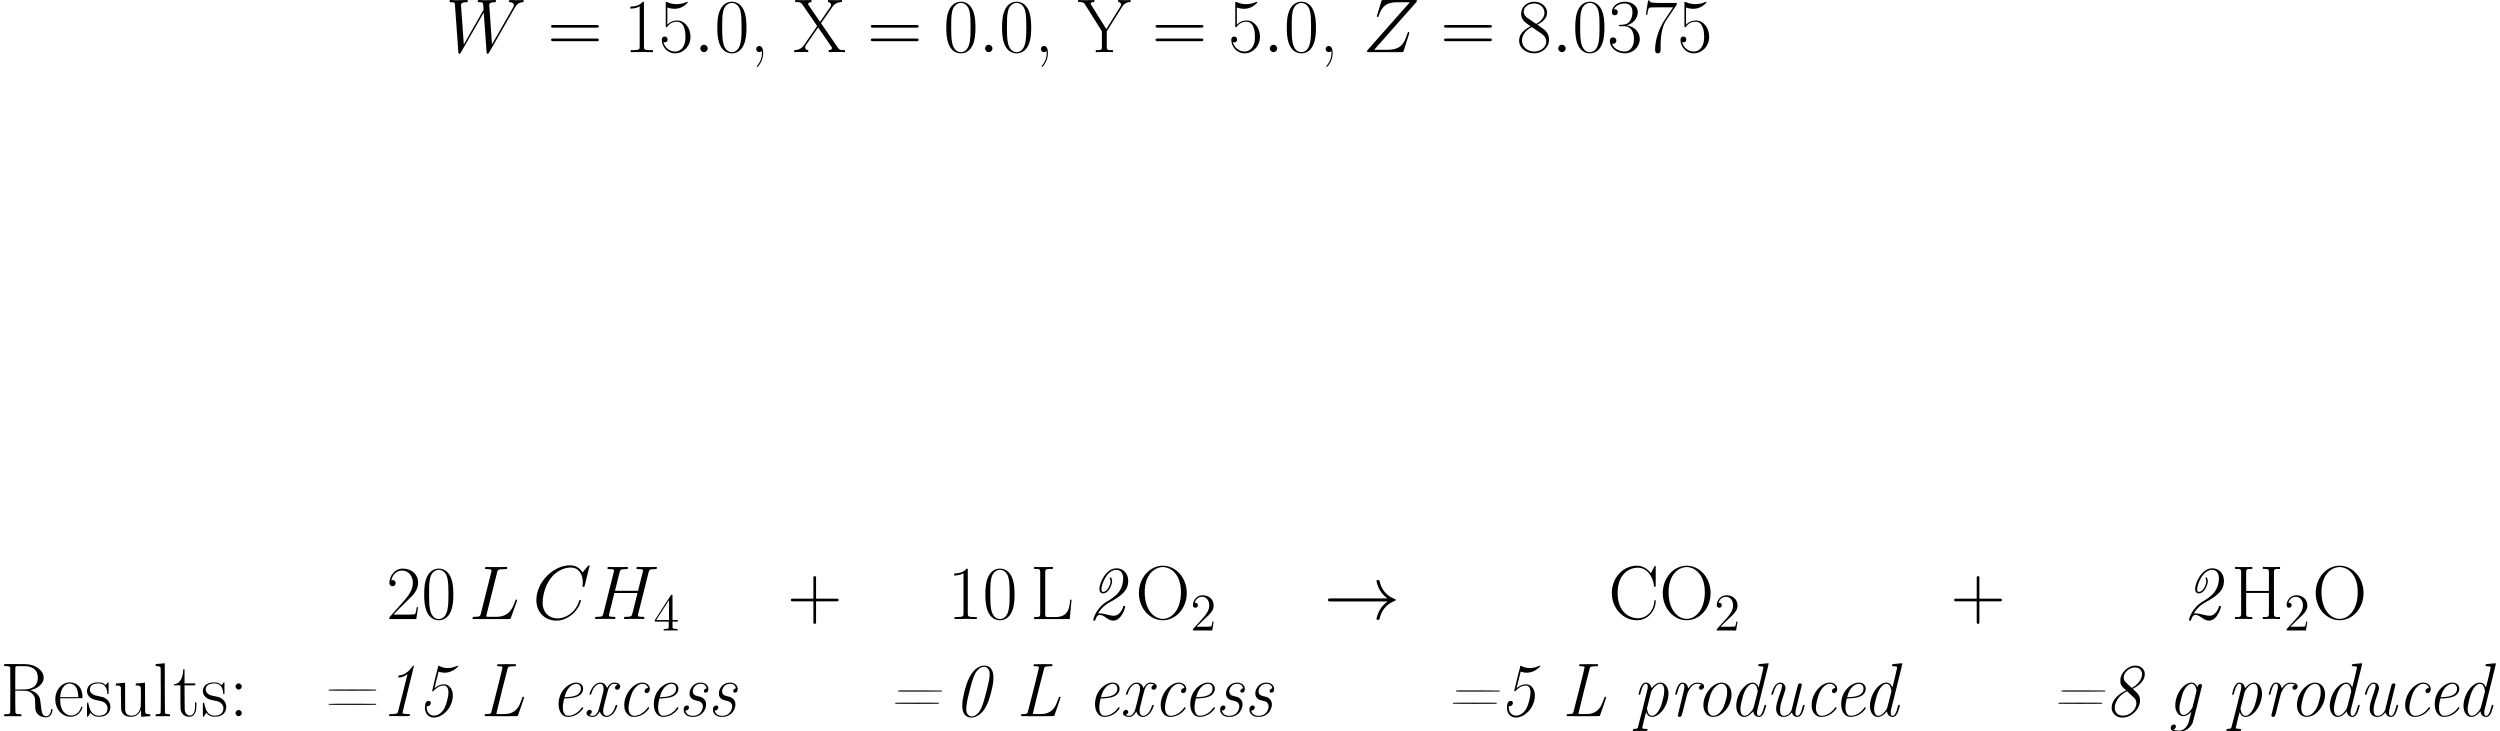 <?xml version='1.0' encoding='ISO-8859-1'?>
<!DOCTYPE svg PUBLIC "-//W3C//DTD SVG 1.1//EN" "http://www.w3.org/Graphics/SVG/1.1/DTD/svg11.dtd">
<!-- This file was generated by dvisvgm 1.0.11 () -->
<!-- Mon May  4 14:30:11 2015 -->
<svg height='165.549pt' version='1.1' viewBox='-9.454 37.453 566.165 165.549' width='566.165pt' xmlns='http://www.w3.org/2000/svg' xmlns:xlink='http://www.w3.org/1999/xlink'>
<defs>
<path d='M6.1 -4.32C6.532 -4.562 6.947 -4.856 7.361 -5.149C8.554 -6.065 9.366 -7.033 9.366 -8.623C9.366 -10.282 8.277 -11.491 6.739 -11.491C4.199 -11.491 2.834 -7.983 2.834 -6.86C2.834 -6.29 3.059 -5.806 3.663 -5.806C5.028 -5.806 5.72 -7.932 5.72 -8.536C5.72 -8.899 5.547 -9.435 5.374 -9.435C5.305 -9.435 5.184 -9.366 5.184 -9.262C5.184 -9.228 5.184 -9.193 5.236 -9.107C5.357 -8.847 5.374 -8.588 5.374 -8.536C5.374 -8.052 4.769 -6.152 3.681 -6.152C3.352 -6.152 3.3 -6.428 3.3 -6.722C3.3 -7.88 4.562 -11.146 6.687 -11.146C7.465 -11.146 8.225 -10.575 8.225 -9.21C8.225 -8.916 8.191 -7.482 7.309 -6.221C6.497 -5.098 5.098 -4.285 4.648 -4.026C2.056 -2.523 1.434 0.052 1.434 0.207S1.572 0.363 1.676 0.363C1.866 0.363 1.884 0.328 1.953 0.138C2.108 -0.415 2.385 -0.933 2.903 -0.933C3.456 -0.933 3.905 -0.605 4.406 -0.259C4.873 0.069 5.357 0.363 5.962 0.363C7.932 0.363 8.692 -2.678 8.692 -2.817C8.692 -2.972 8.536 -2.972 8.467 -2.972C8.26 -2.972 8.26 -2.938 8.191 -2.696C7.914 -1.814 7.188 -0.743 6.134 -0.743C5.616 -0.743 5.011 -0.899 4.596 -1.002C3.888 -1.175 3.421 -1.279 2.972 -1.279C2.886 -1.279 2.661 -1.279 2.523 -1.227C3.404 -2.799 4.769 -3.56 4.787 -3.577L6.1 -4.32Z' id='g1-50'/>
<path d='M6.532 -11.422C4.994 -11.111 3.75 -9.642 2.92 -7.154C2.661 -6.376 2.298 -4.959 2.143 -4.113C1.884 -2.713 1.935 -1.521 2.246 -0.812C2.454 -0.38 2.765 -0.052 3.162 0.138C4.251 0.657 5.772 0.052 6.756 -1.244C7.188 -1.832 7.655 -2.696 7.932 -3.491C8.329 -4.562 8.83 -6.549 8.968 -7.638C9.037 -8.243 9.055 -9.02 8.986 -9.487C8.847 -10.385 8.484 -10.956 7.88 -11.249C7.465 -11.457 6.998 -11.508 6.532 -11.422ZM7.396 -11.076C7.638 -10.973 7.845 -10.765 7.966 -10.524C8.346 -9.746 8.243 -8.744 7.448 -5.581C6.653 -2.436 6.169 -1.244 5.391 -0.518C4.337 0.432 3.197 0.173 2.92 -1.054C2.886 -1.244 2.886 -1.382 2.886 -1.832C2.92 -2.696 3.076 -3.525 3.646 -5.823C4.389 -8.761 4.769 -9.711 5.46 -10.437C5.962 -10.973 6.445 -11.197 6.964 -11.18C7.154 -11.18 7.24 -11.163 7.396 -11.076Z' id='g0-48'/>
<path d='M7.275 -11.301C7.068 -10.99 6.705 -10.558 6.411 -10.282C5.754 -9.66 5.046 -9.297 4.372 -9.245C4.113 -9.228 4.113 -9.228 4.061 -8.986C4.009 -8.761 4.044 -8.744 4.337 -8.761C4.873 -8.813 5.547 -9.089 6.031 -9.452C6.117 -9.539 6.134 -9.539 6.117 -9.487C6.117 -9.452 5.633 -7.534 5.046 -5.201C4.476 -2.886 3.974 -0.933 3.94 -0.864C3.853 -0.726 3.715 -0.605 3.577 -0.57C3.387 -0.518 2.886 -0.484 2.436 -0.467C1.987 -0.467 2.022 -0.484 1.953 -0.225C1.935 -0.121 1.918 -0.069 1.953 -0.035C1.97 -0.017 2.782 -0.017 4.285 -0.017C6.307 0 6.601 -0.017 6.618 -0.052C6.67 -0.156 6.705 -0.397 6.67 -0.432C6.653 -0.449 6.48 -0.467 6.048 -0.484C5.167 -0.501 4.994 -0.57 4.994 -0.829C4.994 -0.881 5.581 -3.266 6.29 -6.117S7.586 -11.336 7.569 -11.37C7.569 -11.439 7.551 -11.457 7.482 -11.457C7.396 -11.457 7.379 -11.439 7.275 -11.301Z' id='g0-49'/>
<path d='M4.821 -11.422C4.769 -11.37 3.387 -5.789 3.404 -5.702C3.404 -5.651 3.421 -5.633 3.525 -5.633C3.629 -5.616 3.646 -5.633 3.992 -5.979C4.648 -6.636 5.253 -6.929 5.996 -6.929C6.307 -6.929 6.342 -6.929 6.497 -6.843C6.895 -6.618 7.102 -6.117 7.102 -5.34C7.102 -4.89 7.033 -4.458 6.826 -3.612C6.636 -2.868 6.48 -2.402 6.273 -1.97C5.737 -0.847 4.769 -0.121 3.853 -0.121C3.128 -0.121 2.523 -0.553 2.298 -1.261C2.212 -1.521 2.143 -2.022 2.177 -2.177C2.195 -2.264 2.195 -2.264 2.385 -2.264C2.696 -2.264 2.972 -2.471 3.076 -2.782C3.145 -2.972 3.128 -3.093 3.059 -3.231C2.851 -3.577 2.281 -3.525 2.022 -3.145C1.901 -2.972 1.866 -2.868 1.814 -2.471C1.745 -2.125 1.763 -1.555 1.849 -1.261C1.866 -1.14 1.97 -0.916 2.039 -0.743C2.246 -0.328 2.506 -0.069 2.886 0.104C3.231 0.276 3.508 0.328 3.923 0.311C5.115 0.259 6.376 -0.553 7.223 -1.832C8.001 -3.024 8.294 -4.596 7.949 -5.702C7.707 -6.463 7.154 -7.033 6.497 -7.171C5.754 -7.327 4.804 -7.05 4.113 -6.463C4.009 -6.376 3.94 -6.324 3.94 -6.324C3.94 -6.359 4.873 -10.091 4.873 -10.091C4.89 -10.109 4.994 -10.057 5.132 -10.022C5.53 -9.884 5.875 -9.832 6.324 -9.85C6.964 -9.867 7.448 -10.005 8.07 -10.316C8.605 -10.61 9.297 -11.163 9.331 -11.336C9.366 -11.474 9.279 -11.474 8.986 -11.353C8.104 -10.973 7.223 -10.817 6.428 -10.921C5.944 -10.99 5.443 -11.146 5.08 -11.353C4.873 -11.474 4.856 -11.474 4.821 -11.422Z' id='g0-53'/>
<path d='M6.48 -11.422C5.772 -11.284 5.098 -10.904 4.545 -10.333C4.113 -9.884 3.819 -9.4 3.646 -8.83C3.577 -8.588 3.56 -8.519 3.56 -8.07C3.56 -7.586 3.56 -7.551 3.646 -7.309C3.784 -6.929 3.957 -6.67 4.441 -6.238L4.873 -5.858L4.458 -5.633C3.076 -4.925 2.108 -3.94 1.745 -2.868C1.572 -2.333 1.538 -1.711 1.676 -1.279C1.935 -0.449 2.627 0.121 3.525 0.276C5.409 0.605 7.534 -0.933 7.949 -2.955C8.035 -3.3 8.018 -3.888 7.949 -4.199C7.793 -4.752 7.603 -5.028 6.912 -5.685C6.618 -5.944 6.376 -6.186 6.376 -6.186C6.376 -6.204 6.497 -6.273 6.653 -6.359C8.243 -7.223 9.089 -8.329 9.089 -9.504C9.089 -9.971 8.986 -10.299 8.709 -10.662C8.467 -10.99 8.035 -11.267 7.603 -11.387C7.344 -11.457 6.739 -11.474 6.48 -11.422ZM7.292 -10.99C7.845 -10.886 8.26 -10.489 8.415 -9.936C8.484 -9.677 8.467 -9.245 8.398 -8.934C8.208 -8.225 7.655 -7.448 6.947 -6.912C6.687 -6.722 6.204 -6.411 6.152 -6.411S4.666 -7.741 4.562 -7.914C4.268 -8.294 4.234 -8.899 4.458 -9.435C4.908 -10.489 6.221 -11.232 7.292 -10.99ZM5.944 -4.838C6.739 -4.113 6.895 -3.94 6.998 -3.75C7.275 -3.197 7.24 -2.523 6.912 -1.866C6.428 -0.881 5.374 -0.19 4.268 -0.121C3.75 -0.086 3.266 -0.242 2.886 -0.518C2.696 -0.691 2.488 -1.002 2.385 -1.296C2.298 -1.521 2.298 -1.59 2.298 -1.953C2.298 -2.298 2.298 -2.402 2.385 -2.661C2.488 -3.024 2.765 -3.594 2.989 -3.923C3.456 -4.579 4.026 -5.08 4.769 -5.495C5.011 -5.616 5.063 -5.651 5.115 -5.616C5.132 -5.599 5.512 -5.253 5.944 -4.838Z' id='g0-56'/>
<path d='M2.696 -5.772C2.627 -5.702 2.627 -5.685 2.678 -5.616C2.713 -5.564 3.041 -5.564 7.638 -5.564L12.563 -5.581L12.58 -5.668C12.58 -5.754 12.563 -5.772 12.511 -5.806C12.459 -5.823 10.731 -5.841 7.586 -5.841C2.799 -5.841 2.765 -5.841 2.696 -5.772ZM1.987 -3.007C1.935 -2.938 1.97 -2.868 2.039 -2.817C2.108 -2.782 11.75 -2.782 11.819 -2.817C11.906 -2.868 11.923 -2.938 11.889 -3.007C11.854 -3.059 11.768 -3.059 6.929 -3.059C2.108 -3.059 2.004 -3.059 1.987 -3.007Z' id='g0-61'/>
<path d='M4.095 -11.75C4.044 -11.681 3.992 -11.405 4.026 -11.37C4.044 -11.336 4.182 -11.318 4.493 -11.301C5.149 -11.284 5.253 -11.232 5.236 -11.007C5.236 -10.8 2.765 -0.985 2.678 -0.812C2.627 -0.708 2.575 -0.639 2.506 -0.605C2.367 -0.518 1.987 -0.467 1.59 -0.467C1.382 -0.467 1.279 -0.467 1.261 -0.432C1.244 -0.415 1.21 -0.328 1.192 -0.242C1.175 -0.121 1.175 -0.069 1.192 -0.035C1.227 0 1.711 0 4.942 0C7.949 0 8.657 0 8.692 -0.035C8.709 -0.052 9.055 -1.02 9.452 -2.177C10.04 -3.923 10.161 -4.303 10.143 -4.337C10.109 -4.372 10.057 -4.389 9.953 -4.389L9.798 -4.372L9.711 -4.13C9.297 -3.007 9.072 -2.471 8.778 -2.022C8.277 -1.261 7.551 -0.76 6.601 -0.553C6.324 -0.484 4.182 -0.449 3.992 -0.501C3.888 -0.536 3.871 -0.536 3.871 -0.674C3.871 -0.864 6.359 -10.783 6.445 -10.956C6.601 -11.232 6.774 -11.284 7.655 -11.301L8.225 -11.318L8.243 -11.405C8.26 -11.439 8.277 -11.543 8.277 -11.629L8.294 -11.768L6.204 -11.785C4.838 -11.785 4.095 -11.768 4.095 -11.75Z' id='g0-76'/>
<path d='M5.53 -7.569C3.784 -7.206 2.177 -5.219 1.918 -3.076C1.866 -2.678 1.901 -1.97 1.97 -1.659C2.125 -1.123 2.333 -0.726 2.696 -0.38C2.972 -0.104 3.3 0.052 3.663 0.138C3.94 0.19 4.493 0.173 4.873 0.086C5.633 -0.069 6.48 -0.553 7.033 -1.158C7.258 -1.4 7.551 -1.78 7.551 -1.832S7.396 -2.074 7.361 -2.074S7.24 -1.97 7.137 -1.832C6.376 -0.795 5.34 -0.156 4.285 -0.086C3.784 -0.052 3.439 -0.225 3.197 -0.588C3.128 -0.691 3.024 -0.881 2.989 -1.02C2.782 -1.676 2.817 -2.367 3.145 -3.681C3.525 -5.184 3.923 -5.996 4.596 -6.653C5.253 -7.292 5.892 -7.482 6.601 -7.223C6.895 -7.102 7.206 -6.756 7.258 -6.48C7.275 -6.376 7.275 -6.376 7.206 -6.376C6.964 -6.376 6.653 -6.169 6.549 -5.944C6.48 -5.789 6.48 -5.547 6.549 -5.443C6.653 -5.253 6.964 -5.184 7.206 -5.27C7.344 -5.34 7.517 -5.495 7.586 -5.633C7.672 -5.806 7.724 -6.117 7.672 -6.359C7.551 -7.24 6.584 -7.776 5.53 -7.569Z' id='g0-99'/>
<path d='M7.932 -11.889C7.379 -11.837 6.929 -11.785 6.912 -11.768C6.86 -11.716 6.791 -11.405 6.826 -11.353C6.843 -11.336 6.998 -11.318 7.258 -11.301C7.88 -11.284 7.983 -11.215 7.983 -10.938C7.983 -10.852 7.776 -9.953 7.448 -8.623L6.912 -6.48L6.843 -6.636C6.67 -7.05 6.411 -7.344 6.083 -7.5C5.426 -7.811 4.458 -7.465 3.612 -6.636C2.817 -5.823 2.229 -4.752 1.97 -3.542C1.659 -2.125 1.884 -0.899 2.592 -0.242C3.318 0.415 4.285 0.294 5.201 -0.588C5.34 -0.726 5.512 -0.916 5.564 -0.985L5.685 -1.106L5.702 -1.002C5.754 -0.622 5.91 -0.328 6.169 -0.104C6.463 0.138 6.929 0.242 7.292 0.121C7.603 0 7.914 -0.346 8.139 -0.864C8.346 -1.365 8.657 -2.454 8.605 -2.506C8.588 -2.54 8.502 -2.557 8.415 -2.557C8.243 -2.557 8.26 -2.575 8.087 -1.953C7.724 -0.57 7.379 -0.035 6.912 -0.086C6.756 -0.104 6.653 -0.173 6.601 -0.294C6.515 -0.449 6.515 -0.933 6.566 -1.279C6.601 -1.417 7.206 -3.871 7.914 -6.722C8.916 -10.731 9.193 -11.906 9.176 -11.941C9.124 -11.992 9.124 -11.992 7.932 -11.889ZM5.927 -7.258C6.29 -7.102 6.549 -6.601 6.653 -5.91L6.705 -5.651L6.221 -3.732C5.685 -1.624 5.737 -1.745 5.34 -1.21C5.098 -0.881 4.666 -0.449 4.424 -0.311C3.698 0.086 3.128 -0.069 2.903 -0.778C2.678 -1.469 2.73 -2.125 3.128 -3.698C3.387 -4.752 3.525 -5.167 3.784 -5.702C4.199 -6.549 4.7 -7.085 5.253 -7.292C5.443 -7.361 5.737 -7.344 5.927 -7.258Z' id='g0-100'/>
<path d='M5.512 -7.569C4.424 -7.361 3.335 -6.532 2.661 -5.409C2.022 -4.337 1.78 -2.782 2.091 -1.624C2.281 -0.847 2.696 -0.294 3.283 0C3.612 0.138 3.871 0.19 4.303 0.156C5.46 0.086 6.618 -0.536 7.379 -1.572C7.482 -1.693 7.551 -1.814 7.551 -1.832C7.551 -1.884 7.396 -2.074 7.361 -2.074S7.24 -1.97 7.137 -1.832C6.653 -1.175 6.134 -0.726 5.46 -0.415C5.011 -0.19 4.648 -0.104 4.199 -0.104C3.888 -0.104 3.853 -0.104 3.681 -0.173C3.162 -0.432 2.868 -1.21 2.92 -2.212C2.938 -2.592 3.041 -3.249 3.162 -3.732L3.231 -4.009L3.75 -4.026C4.406 -4.061 5.063 -4.13 5.443 -4.216C6.584 -4.458 7.258 -4.994 7.465 -5.789C7.655 -6.566 7.327 -7.223 6.601 -7.517C6.342 -7.603 5.858 -7.638 5.512 -7.569ZM6.428 -7.24C6.998 -7.016 7.171 -6.221 6.843 -5.512C6.722 -5.27 6.394 -4.942 6.083 -4.787C5.789 -4.631 5.34 -4.493 4.908 -4.424C4.562 -4.372 3.802 -4.303 3.473 -4.303C3.266 -4.303 3.266 -4.251 3.473 -4.873C3.888 -6.169 4.648 -7.033 5.581 -7.275C5.858 -7.361 6.204 -7.344 6.428 -7.24Z' id='g0-101'/>
<path d='M5.184 -7.569C3.853 -7.258 2.557 -5.72 2.091 -3.905C1.918 -3.266 1.901 -3.11 1.901 -2.471C1.901 -1.953 1.918 -1.884 1.987 -1.607C2.212 -0.76 2.696 -0.207 3.352 -0.035C3.715 0.035 4.095 0 4.51 -0.207C4.787 -0.346 4.994 -0.501 5.305 -0.795C5.426 -0.933 5.53 -1.02 5.53 -1.002C5.53 -0.95 4.977 1.192 4.925 1.382C4.631 2.298 3.923 3.059 3.197 3.231C2.834 3.318 1.935 3.249 1.607 3.11C1.469 3.041 1.452 3.007 1.555 2.989C1.607 2.972 1.711 2.92 1.78 2.851C2.298 2.402 1.987 1.745 1.365 1.918C1.192 1.97 0.933 2.229 0.899 2.385C0.847 2.575 0.864 2.834 0.916 2.972C1.123 3.352 1.728 3.542 2.748 3.542C3.3 3.542 3.75 3.439 4.251 3.162C4.959 2.817 5.564 2.143 5.841 1.469C5.944 1.192 7.949 -6.774 7.949 -6.929C7.949 -7.016 7.914 -7.068 7.845 -7.154C7.707 -7.292 7.534 -7.309 7.327 -7.223C7.119 -7.119 7.033 -6.998 6.947 -6.653L6.912 -6.515L6.791 -6.774C6.636 -7.102 6.324 -7.413 6.065 -7.517C5.841 -7.603 5.443 -7.62 5.184 -7.569ZM5.858 -7.292C6.204 -7.171 6.48 -6.774 6.618 -6.238C6.739 -5.737 6.756 -5.875 6.238 -3.819L5.772 -1.935L5.599 -1.676C4.873 -0.57 3.992 -0.052 3.404 -0.346C2.92 -0.588 2.713 -1.503 2.903 -2.592C3.007 -3.11 3.37 -4.562 3.508 -5.011C4.061 -6.601 5.046 -7.551 5.858 -7.292Z' id='g0-103'/>
<path d='M5.478 -7.551C4.32 -7.309 3.145 -6.273 2.454 -4.925C1.797 -3.594 1.676 -2.143 2.143 -1.123C2.367 -0.622 2.713 -0.259 3.162 -0.035C3.525 0.121 3.802 0.19 4.199 0.156C4.614 0.138 4.925 0.052 5.374 -0.138C6.826 -0.847 7.966 -2.523 8.191 -4.285C8.381 -5.737 7.897 -6.929 6.895 -7.396C6.463 -7.603 5.996 -7.655 5.478 -7.551ZM6.48 -7.223C6.808 -7.068 7.05 -6.722 7.171 -6.255C7.258 -5.944 7.258 -5.028 7.171 -4.562C6.981 -3.681 6.722 -2.782 6.497 -2.229C6.065 -1.21 5.374 -0.449 4.631 -0.173C4.476 -0.121 4.372 -0.104 4.13 -0.104C3.853 -0.104 3.819 -0.104 3.629 -0.19C2.955 -0.518 2.696 -1.452 2.903 -2.713C2.989 -3.214 3.249 -4.199 3.404 -4.666C3.853 -6.048 4.7 -7.033 5.616 -7.292C5.892 -7.361 6.238 -7.344 6.48 -7.223Z' id='g0-111'/>
<path d='M2.886 -7.586C2.557 -7.482 2.264 -7.171 2.039 -6.722C1.953 -6.566 1.849 -6.29 1.797 -6.152C1.659 -5.737 1.469 -4.959 1.486 -4.908C1.486 -4.873 1.538 -4.873 1.676 -4.873L1.849 -4.89L1.935 -5.253C2.298 -6.584 2.575 -7.154 2.92 -7.292C3.093 -7.361 3.283 -7.344 3.387 -7.258C3.56 -7.137 3.612 -6.705 3.525 -6.186C3.456 -5.737 1.382 2.488 1.313 2.609C1.227 2.799 1.054 2.851 0.639 2.868C0.259 2.886 0.259 2.886 0.207 3.128C0.173 3.231 0.173 3.3 0.19 3.318C0.225 3.335 0.829 3.335 1.832 3.352C3.231 3.352 3.439 3.335 3.456 3.3C3.508 3.197 3.542 2.972 3.508 2.92C3.491 2.903 3.335 2.886 3.059 2.868C2.419 2.851 2.316 2.799 2.333 2.575C2.333 2.471 2.92 0.052 3.162 -0.812L3.18 -0.933L3.318 -0.657C3.508 -0.294 3.698 -0.086 3.992 0.052C4.216 0.156 4.234 0.156 4.545 0.156C4.787 0.156 4.908 0.138 5.08 0.086C6.653 -0.38 8.052 -2.471 8.243 -4.666C8.312 -5.391 8.208 -6.031 7.932 -6.584C7.741 -6.981 7.465 -7.275 7.119 -7.448C6.324 -7.828 5.46 -7.517 4.596 -6.515C4.493 -6.411 4.406 -6.324 4.406 -6.342C4.406 -6.342 4.389 -6.428 4.372 -6.515C4.337 -6.756 4.147 -7.119 3.974 -7.275C3.767 -7.482 3.508 -7.586 3.197 -7.603C3.076 -7.603 2.92 -7.603 2.886 -7.586ZM6.774 -7.24C7.016 -7.102 7.171 -6.808 7.258 -6.376C7.327 -6.031 7.309 -5.253 7.223 -4.787C7.119 -4.251 6.774 -2.92 6.636 -2.488C6.255 -1.4 5.651 -0.518 5.028 -0.207C4.821 -0.104 4.787 -0.104 4.545 -0.104S4.268 -0.104 4.113 -0.19C3.767 -0.38 3.525 -0.864 3.421 -1.555L3.387 -1.763L3.871 -3.698C4.355 -5.616 4.355 -5.616 4.493 -5.841C5.011 -6.636 5.651 -7.206 6.169 -7.327C6.342 -7.361 6.636 -7.309 6.774 -7.24Z' id='g0-112'/>
<path d='M2.886 -7.586C2.557 -7.482 2.264 -7.171 2.039 -6.722C1.953 -6.566 1.849 -6.29 1.797 -6.152C1.659 -5.737 1.469 -4.959 1.486 -4.908C1.486 -4.873 1.538 -4.873 1.676 -4.873L1.849 -4.89L1.935 -5.253C2.298 -6.584 2.575 -7.154 2.92 -7.292C3.093 -7.361 3.283 -7.344 3.387 -7.258C3.56 -7.119 3.612 -6.705 3.525 -6.169C3.508 -6.013 3.162 -4.614 2.782 -3.059C2.385 -1.503 2.074 -0.19 2.074 -0.138S2.108 -0.017 2.16 0.035C2.298 0.19 2.488 0.207 2.696 0.104C2.955 0 2.938 0.069 3.612 -2.678C4.234 -5.167 4.251 -5.184 4.424 -5.547C4.804 -6.342 5.305 -6.947 5.737 -7.171C5.858 -7.223 6.031 -7.292 6.134 -7.309C6.445 -7.379 7.033 -7.309 7.327 -7.171L7.448 -7.119L7.344 -7.085C7.292 -7.068 7.188 -6.998 7.102 -6.929C6.601 -6.497 6.912 -5.841 7.517 -6.013C7.672 -6.065 7.897 -6.273 7.983 -6.411C8.052 -6.584 8.052 -6.877 7.966 -7.033C7.793 -7.396 7.292 -7.586 6.515 -7.586C6.117 -7.586 6.031 -7.586 5.858 -7.517C5.426 -7.361 4.994 -7.033 4.631 -6.549C4.424 -6.255 4.406 -6.255 4.372 -6.532C4.32 -6.895 4.009 -7.327 3.681 -7.482C3.439 -7.603 3.076 -7.638 2.886 -7.586Z' id='g0-114'/>
<path d='M4.614 -7.569C3.629 -7.379 2.903 -6.67 2.627 -5.616C2.575 -5.409 2.575 -4.942 2.609 -4.752C2.696 -4.372 3.007 -3.974 3.37 -3.784C3.491 -3.715 3.75 -3.646 4.199 -3.525C4.908 -3.352 5.08 -3.266 5.288 -3.041C5.685 -2.592 5.702 -1.953 5.357 -1.279C4.994 -0.536 4.355 -0.138 3.456 -0.086C2.575 -0.035 1.884 -0.432 1.693 -1.071C1.676 -1.158 1.642 -1.244 1.642 -1.261S1.711 -1.279 1.78 -1.279C1.935 -1.296 2.108 -1.365 2.246 -1.503C2.385 -1.624 2.436 -1.745 2.454 -1.953S2.402 -2.281 2.195 -2.367C1.953 -2.488 1.659 -2.402 1.452 -2.16C1.313 -1.987 1.244 -1.728 1.261 -1.365C1.279 -1.089 1.279 -1.037 1.382 -0.829C1.607 -0.363 2.056 -0.017 2.627 0.104C2.886 0.173 3.681 0.173 3.957 0.121C5.115 -0.121 5.892 -0.847 6.238 -1.987C6.342 -2.35 6.359 -2.92 6.273 -3.18C6.117 -3.663 5.806 -4.009 5.391 -4.234C5.201 -4.337 5.028 -4.389 4.579 -4.493C4.268 -4.562 3.94 -4.666 3.871 -4.7C3.421 -4.908 3.214 -5.391 3.352 -5.944C3.577 -6.791 4.164 -7.275 5.011 -7.327C5.512 -7.361 5.892 -7.223 6.169 -6.929C6.307 -6.774 6.428 -6.497 6.428 -6.359C6.428 -6.307 6.411 -6.29 6.342 -6.273C6.065 -6.204 5.858 -5.996 5.841 -5.737C5.823 -5.547 5.858 -5.46 5.996 -5.374C6.134 -5.305 6.324 -5.305 6.497 -5.391C6.687 -5.495 6.791 -5.668 6.826 -5.962C6.895 -6.411 6.774 -6.791 6.445 -7.119C6.031 -7.534 5.374 -7.69 4.614 -7.569Z' id='g0-115'/>
<path d='M3.231 -7.586C2.765 -7.465 2.281 -6.998 1.97 -6.359C1.745 -5.927 1.434 -5.011 1.486 -4.908C1.503 -4.856 1.814 -4.856 1.849 -4.89C1.849 -4.908 1.901 -5.098 1.97 -5.305C2.298 -6.497 2.696 -7.137 3.231 -7.292C3.404 -7.344 3.577 -7.344 3.715 -7.292C3.992 -7.171 3.957 -6.601 3.612 -5.616C2.748 -3.162 2.575 -2.506 2.575 -1.693C2.575 -1.4 2.592 -1.244 2.644 -1.071C2.851 -0.225 3.508 0.207 4.406 0.156C4.735 0.138 4.925 0.086 5.253 -0.069C5.478 -0.19 5.823 -0.484 5.996 -0.708C6.065 -0.795 6.117 -0.847 6.134 -0.847C6.152 -0.829 6.186 -0.76 6.204 -0.674C6.324 -0.328 6.601 -0.017 6.912 0.086C7.171 0.19 7.482 0.19 7.707 0.121C8.035 0 8.346 -0.346 8.554 -0.864C8.778 -1.365 9.072 -2.454 9.02 -2.506C9.003 -2.54 8.934 -2.557 8.847 -2.557C8.657 -2.557 8.675 -2.575 8.519 -1.97C8.225 -0.847 7.966 -0.311 7.638 -0.156C7.396 -0.035 7.137 -0.086 7.016 -0.294C6.929 -0.449 6.929 -0.916 6.998 -1.348C7.05 -1.538 7.361 -2.886 7.724 -4.337S8.398 -7.033 8.398 -7.085C8.398 -7.517 7.759 -7.551 7.534 -7.137C7.465 -7.016 6.152 -1.849 6.117 -1.555C6.083 -1.279 5.737 -0.76 5.409 -0.484S4.614 -0.052 4.251 -0.086C3.715 -0.138 3.456 -0.605 3.456 -1.452C3.456 -2.212 3.681 -3.128 4.372 -5.08C4.666 -5.927 4.717 -6.186 4.666 -6.566C4.596 -6.998 4.372 -7.327 4.044 -7.5C3.871 -7.569 3.802 -7.586 3.594 -7.603C3.456 -7.603 3.3 -7.586 3.231 -7.586Z' id='g0-117'/>
<path d='M3.577 -7.569C2.886 -7.396 2.229 -6.774 1.797 -5.858C1.642 -5.512 1.503 -5.149 1.486 -4.994V-4.89L1.659 -4.873C1.849 -4.873 1.832 -4.821 1.97 -5.305C2.212 -6.083 2.661 -6.756 3.128 -7.068C3.387 -7.258 3.612 -7.327 3.888 -7.327C4.095 -7.327 4.147 -7.309 4.268 -7.24C4.631 -7.033 4.769 -6.445 4.648 -5.702C4.614 -5.547 4.372 -4.562 4.113 -3.508C3.594 -1.4 3.508 -1.14 3.231 -0.726C2.868 -0.19 2.506 -0.017 1.935 -0.104C1.728 -0.138 1.434 -0.259 1.434 -0.294C1.434 -0.294 1.486 -0.328 1.538 -0.346C1.78 -0.432 1.97 -0.691 2.004 -0.95C2.056 -1.486 1.296 -1.624 0.968 -1.123C0.76 -0.812 0.778 -0.449 1.02 -0.207S1.78 0.19 2.298 0.156C2.523 0.156 2.592 0.138 2.799 0.035C3.162 -0.138 3.542 -0.536 3.75 -0.933L3.819 -1.089L3.871 -0.933C4.061 -0.38 4.51 0.035 5.011 0.138C5.996 0.346 7.033 -0.432 7.586 -1.797C7.759 -2.195 7.828 -2.471 7.776 -2.523S7.448 -2.54 7.43 -2.488C7.413 -2.471 7.361 -2.298 7.292 -2.091C6.964 -1.054 6.342 -0.311 5.668 -0.121C4.804 0.086 4.406 -0.622 4.666 -1.901C4.838 -2.678 5.633 -5.789 5.737 -6.083C5.962 -6.67 6.273 -7.085 6.618 -7.24C6.756 -7.309 6.808 -7.327 7.068 -7.327C7.5 -7.327 8.018 -7.137 7.759 -7.085C7.638 -7.05 7.396 -6.843 7.327 -6.687C7.068 -6.117 7.707 -5.737 8.208 -6.169C8.381 -6.342 8.45 -6.48 8.45 -6.722S8.381 -7.102 8.208 -7.258C7.983 -7.465 7.69 -7.569 7.206 -7.603C6.947 -7.62 6.86 -7.603 6.687 -7.551C6.29 -7.43 5.875 -7.068 5.581 -6.566L5.46 -6.359L5.391 -6.549C5.098 -7.327 4.355 -7.759 3.577 -7.569Z' id='g0-120'/>
<path d='M14.412 -3.974C13.461 -3.249 12.995 -2.54 12.856 -2.316C12.079 -1.123 11.941 -0.035 11.941 -0.017C11.941 0.19 12.148 0.19 12.286 0.19C12.58 0.19 12.597 0.156 12.666 -0.156C13.064 -1.849 14.083 -3.3 16.036 -4.095C16.243 -4.164 16.295 -4.199 16.295 -4.32S16.191 -4.493 16.157 -4.51C15.396 -4.804 13.306 -5.668 12.649 -8.571C12.597 -8.778 12.58 -8.83 12.286 -8.83C12.148 -8.83 11.941 -8.83 11.941 -8.623C11.941 -8.588 12.096 -7.5 12.822 -6.342C13.167 -5.823 13.668 -5.219 14.412 -4.666H1.572C1.261 -4.666 0.95 -4.666 0.95 -4.32S1.261 -3.974 1.572 -3.974H14.412Z' id='g3-33'/>
<path d='M3.18 -0.829C3.18 -1.331 2.765 -1.676 2.35 -1.676C1.849 -1.676 1.503 -1.261 1.503 -0.847C1.503 -0.346 1.918 0 2.333 0C2.834 0 3.18 -0.415 3.18 -0.829Z' id='g4-58'/>
<path d='M12.908 -12.01C12.908 -12.165 12.787 -12.165 12.753 -12.165S12.649 -12.165 12.511 -11.992L11.318 -10.541C10.714 -11.578 9.763 -12.165 8.467 -12.165C4.735 -12.165 0.864 -8.381 0.864 -4.32C0.864 -1.434 2.886 0.363 5.409 0.363C6.791 0.363 8.001 -0.225 9.003 -1.071C10.506 -2.333 10.956 -4.009 10.956 -4.147C10.956 -4.303 10.817 -4.303 10.765 -4.303C10.61 -4.303 10.593 -4.199 10.558 -4.13C9.763 -1.434 7.43 -0.138 5.702 -0.138C3.871 -0.138 2.281 -1.313 2.281 -3.767C2.281 -4.32 2.454 -7.327 4.406 -9.59C5.357 -10.696 6.981 -11.664 8.623 -11.664C10.524 -11.664 11.37 -10.091 11.37 -8.329C11.37 -7.88 11.318 -7.5 11.318 -7.43C11.318 -7.275 11.491 -7.275 11.543 -7.275C11.733 -7.275 11.75 -7.292 11.819 -7.603L12.908 -12.01Z' id='g4-67'/>
<path d='M12.925 -10.541C13.081 -11.128 13.116 -11.301 14.342 -11.301C14.653 -11.301 14.826 -11.301 14.826 -11.612C14.826 -11.802 14.671 -11.802 14.567 -11.802C14.256 -11.802 13.893 -11.768 13.565 -11.768H11.526C11.197 -11.768 10.835 -11.802 10.506 -11.802C10.385 -11.802 10.178 -11.802 10.178 -11.474C10.178 -11.301 10.299 -11.301 10.627 -11.301C11.664 -11.301 11.664 -11.163 11.664 -10.973C11.664 -10.938 11.664 -10.835 11.595 -10.575L10.541 -6.394H5.322L6.359 -10.541C6.515 -11.128 6.549 -11.301 7.776 -11.301C8.087 -11.301 8.26 -11.301 8.26 -11.612C8.26 -11.802 8.104 -11.802 8.001 -11.802C7.69 -11.802 7.327 -11.768 6.998 -11.768H4.959C4.631 -11.768 4.268 -11.802 3.94 -11.802C3.819 -11.802 3.612 -11.802 3.612 -11.474C3.612 -11.301 3.732 -11.301 4.061 -11.301C5.098 -11.301 5.098 -11.163 5.098 -10.973C5.098 -10.938 5.098 -10.835 5.028 -10.575L2.696 -1.279C2.54 -0.674 2.506 -0.501 1.313 -0.501C0.916 -0.501 0.795 -0.501 0.795 -0.173C0.795 0 0.985 0 1.037 0C1.348 0 1.711 -0.035 2.039 -0.035H4.078C4.406 -0.035 4.769 0 5.098 0C5.236 0 5.426 0 5.426 -0.328C5.426 -0.501 5.27 -0.501 5.011 -0.501C3.957 -0.501 3.957 -0.639 3.957 -0.812C3.957 -0.829 3.957 -0.95 3.992 -1.089L5.184 -5.892H10.42C10.126 -4.752 9.245 -1.14 9.21 -1.037C9.02 -0.518 8.744 -0.518 7.724 -0.501C7.517 -0.501 7.361 -0.501 7.361 -0.173C7.361 0 7.551 0 7.603 0C7.914 0 8.277 -0.035 8.605 -0.035H10.645C10.973 -0.035 11.336 0 11.664 0C11.802 0 11.992 0 11.992 -0.328C11.992 -0.501 11.837 -0.501 11.578 -0.501C10.524 -0.501 10.524 -0.639 10.524 -0.812C10.524 -0.829 10.524 -0.95 10.558 -1.089L12.925 -10.541Z' id='g4-72'/>
<path d='M6.342 -10.472C6.497 -11.128 6.549 -11.301 8.07 -11.301C8.536 -11.301 8.657 -11.301 8.657 -11.629C8.657 -11.802 8.467 -11.802 8.398 -11.802C8.052 -11.802 7.655 -11.768 7.309 -11.768H4.994C4.666 -11.768 4.285 -11.802 3.957 -11.802C3.819 -11.802 3.629 -11.802 3.629 -11.474C3.629 -11.301 3.784 -11.301 4.044 -11.301C5.098 -11.301 5.098 -11.163 5.098 -10.973C5.098 -10.938 5.098 -10.835 5.028 -10.575L2.696 -1.279C2.54 -0.674 2.506 -0.501 1.296 -0.501C0.968 -0.501 0.795 -0.501 0.795 -0.19C0.795 0 0.899 0 1.244 0H8.986C9.366 0 9.383 -0.017 9.504 -0.328L10.835 -4.009C10.869 -4.095 10.904 -4.199 10.904 -4.251C10.904 -4.355 10.817 -4.424 10.731 -4.424C10.714 -4.424 10.627 -4.424 10.593 -4.355C10.558 -4.337 10.558 -4.303 10.42 -3.974C9.867 -2.454 9.089 -0.501 6.169 -0.501H4.51C4.268 -0.501 4.234 -0.501 4.13 -0.518C3.94 -0.536 3.923 -0.57 3.923 -0.708C3.923 -0.829 3.957 -0.933 3.992 -1.089L6.342 -10.472Z' id='g4-76'/>
<path d='M15.604 -9.884C16.001 -10.558 16.381 -11.197 17.418 -11.301C17.574 -11.318 17.729 -11.336 17.729 -11.612C17.729 -11.802 17.574 -11.802 17.522 -11.802C17.487 -11.802 17.366 -11.768 16.226 -11.768C15.707 -11.768 15.172 -11.802 14.671 -11.802C14.567 -11.802 14.36 -11.802 14.36 -11.474C14.36 -11.318 14.498 -11.301 14.602 -11.301C14.947 -11.284 15.5 -11.18 15.5 -10.645C15.5 -10.42 15.431 -10.299 15.258 -10.005L10.541 -1.745L9.919 -10.748C9.919 -10.956 10.109 -11.284 11.076 -11.301C11.301 -11.301 11.474 -11.301 11.474 -11.629C11.474 -11.802 11.301 -11.802 11.215 -11.802C10.61 -11.802 9.971 -11.768 9.348 -11.768H8.45C8.191 -11.768 7.88 -11.802 7.62 -11.802C7.517 -11.802 7.309 -11.802 7.309 -11.474C7.309 -11.301 7.43 -11.301 7.724 -11.301C8.519 -11.301 8.519 -11.284 8.588 -10.23L8.64 -9.608L4.164 -1.745L3.525 -10.662C3.525 -10.852 3.525 -11.284 4.7 -11.301C4.89 -11.301 5.08 -11.301 5.08 -11.612C5.08 -11.802 4.925 -11.802 4.821 -11.802C4.216 -11.802 3.577 -11.768 2.955 -11.768H2.056C1.797 -11.768 1.486 -11.802 1.227 -11.802C1.123 -11.802 0.916 -11.802 0.916 -11.474C0.916 -11.301 1.054 -11.301 1.296 -11.301C2.108 -11.301 2.125 -11.197 2.16 -10.645L2.92 -0.035C2.938 0.259 2.955 0.363 3.162 0.363C3.335 0.363 3.37 0.294 3.525 0.035L8.675 -8.968L9.314 -0.035C9.331 0.259 9.348 0.363 9.556 0.363C9.729 0.363 9.78 0.276 9.919 0.035L15.604 -9.884Z' id='g4-87'/>
<path d='M12.096 -11.267C12.2 -11.387 12.286 -11.491 12.286 -11.664C12.286 -11.785 12.269 -11.802 11.871 -11.802H4.735C4.337 -11.802 4.32 -11.785 4.216 -11.474L3.266 -8.364C3.214 -8.191 3.214 -8.156 3.214 -8.122C3.214 -8.052 3.266 -7.949 3.387 -7.949C3.525 -7.949 3.56 -8.018 3.629 -8.243C4.268 -10.109 5.115 -11.301 7.845 -11.301H10.679L1.21 -0.588C1.054 -0.397 0.985 -0.328 0.985 -0.138C0.985 0 1.071 0 1.4 0H8.778C9.176 0 9.193 -0.017 9.297 -0.328L10.506 -4.147C10.524 -4.199 10.558 -4.32 10.558 -4.389C10.558 -4.476 10.489 -4.562 10.385 -4.562C10.247 -4.562 10.23 -4.545 10.091 -4.113C9.366 -1.884 8.605 -0.536 5.599 -0.536H2.609L12.096 -11.267Z' id='g4-90'/>
<path d='M5.28 -2.016H5.016C4.98 -1.812 4.884 -1.152 4.764 -0.96C4.68 -0.852 3.996 -0.852 3.636 -0.852H1.416C1.74 -1.128 2.472 -1.896 2.784 -2.184C4.608 -3.864 5.28 -4.488 5.28 -5.676C5.28 -7.056 4.188 -7.98 2.796 -7.98S0.588 -6.792 0.588 -5.76C0.588 -5.148 1.116 -5.148 1.152 -5.148C1.404 -5.148 1.716 -5.328 1.716 -5.712C1.716 -6.048 1.488 -6.276 1.152 -6.276C1.044 -6.276 1.02 -6.276 0.984 -6.264C1.212 -7.08 1.86 -7.632 2.64 -7.632C3.66 -7.632 4.284 -6.78 4.284 -5.676C4.284 -4.656 3.696 -3.768 3.012 -3L0.588 -0.288V0H4.968L5.28 -2.016Z' id='g5-50'/>
<path d='M4.332 -7.812C4.332 -8.04 4.332 -8.1 4.164 -8.1C4.068 -8.1 4.032 -8.1 3.936 -7.956L0.324 -2.352V-2.004H3.48V-0.912C3.48 -0.468 3.456 -0.348 2.58 -0.348H2.34V0C2.616 -0.024 3.564 -0.024 3.9 -0.024S5.196 -0.024 5.472 0V-0.348H5.232C4.368 -0.348 4.332 -0.468 4.332 -0.912V-2.004H5.544V-2.352H4.332V-7.812ZM3.54 -6.876V-2.352H0.624L3.54 -6.876Z' id='g5-52'/>
<path d='M1.987 -1.365C1.607 -1.227 1.417 -0.778 1.607 -0.397C1.797 0.017 2.35 0.121 2.696 -0.156L2.817 -0.259L2.834 -0.121C2.868 0.086 2.834 0.726 2.765 1.071C2.627 1.763 2.316 2.402 1.849 2.955C1.763 3.076 1.676 3.197 1.676 3.214C1.676 3.266 1.78 3.37 1.814 3.37C1.866 3.37 2.16 3.041 2.35 2.73C2.834 2.022 3.076 1.244 3.11 0.38C3.162 -0.726 2.851 -1.365 2.264 -1.4C2.16 -1.4 2.039 -1.382 1.987 -1.365Z' id='g7-44'/>
<path d='M1.97 -7.379C1.901 -7.344 1.797 -7.258 1.728 -7.206C1.452 -6.895 1.452 -6.497 1.763 -6.221C2.039 -5.944 2.419 -5.944 2.713 -6.221C3.024 -6.515 3.024 -6.929 2.713 -7.223C2.506 -7.43 2.212 -7.482 1.97 -7.379ZM1.97 -1.348C1.901 -1.313 1.797 -1.244 1.728 -1.175C1.452 -0.881 1.452 -0.484 1.763 -0.19C2.039 0.069 2.419 0.069 2.713 -0.19C3.024 -0.484 3.024 -0.916 2.713 -1.21C2.506 -1.4 2.212 -1.469 1.97 -1.348Z' id='g7-58'/>
<path d='M0.933 -6.013C0.881 -5.944 0.881 -5.841 0.95 -5.806C1.037 -5.754 11.543 -5.754 11.612 -5.806C11.681 -5.841 11.699 -5.944 11.647 -6.013C11.595 -6.065 0.985 -6.065 0.933 -6.013ZM0.95 -2.782C0.881 -2.748 0.881 -2.644 0.933 -2.592S11.595 -2.54 11.647 -2.592S11.681 -2.748 11.612 -2.799C11.543 -2.834 1.02 -2.834 0.95 -2.782Z' id='g7-61'/>
<path d='M0.95 -11.578V-11.353L1.4 -11.336C1.642 -11.318 1.901 -11.301 1.987 -11.284C2.16 -11.232 2.264 -11.128 2.316 -10.99C2.35 -10.835 2.35 -0.95 2.316 -0.795C2.264 -0.657 2.16 -0.553 1.987 -0.501C1.901 -0.484 1.642 -0.467 1.4 -0.449L0.95 -0.432V-0.225V0H2.903H4.838V-0.225V-0.432L4.389 -0.449C4.147 -0.467 3.888 -0.484 3.802 -0.501C3.646 -0.553 3.525 -0.657 3.491 -0.795C3.473 -0.864 3.456 -1.797 3.456 -3.335V-5.772H4.631C5.927 -5.772 6.152 -5.754 6.549 -5.581C7.068 -5.374 7.517 -4.977 7.724 -4.527C7.949 -4.095 7.949 -4.095 7.966 -2.748C7.983 -1.59 8.001 -1.538 8.07 -1.296C8.104 -1.175 8.191 -0.968 8.26 -0.847C8.415 -0.57 8.796 -0.19 9.072 -0.052C9.625 0.225 10.385 0.346 10.835 0.207C11.422 0.017 11.854 -0.639 11.871 -1.365V-1.624H11.733H11.595L11.578 -1.4C11.543 -1.089 11.508 -0.916 11.387 -0.657S11.094 -0.207 10.886 -0.086C10.748 -0.017 10.696 0 10.472 0C9.971 0 9.694 -0.242 9.504 -0.847C9.418 -1.158 9.366 -1.452 9.228 -2.678C9.089 -3.871 9.055 -4.044 8.899 -4.337C8.571 -5.011 7.932 -5.53 7.102 -5.806C6.877 -5.875 6.86 -5.892 6.929 -5.91C7.551 -6.048 8.139 -6.29 8.64 -6.618C8.951 -6.843 9.4 -7.309 9.573 -7.603C10.143 -8.536 9.936 -9.642 9.072 -10.506C8.519 -11.076 7.672 -11.491 6.808 -11.664C6.238 -11.785 5.996 -11.802 3.439 -11.802H0.95ZM6.411 -11.267C7.119 -11.111 7.707 -10.8 8.035 -10.42C8.554 -9.78 8.726 -8.623 8.415 -7.724C8.139 -6.877 7.482 -6.376 6.376 -6.134C6.117 -6.065 5.962 -6.065 4.769 -6.048L3.456 -6.031V-8.519C3.456 -11.146 3.456 -11.146 3.577 -11.249C3.681 -11.336 3.853 -11.336 4.977 -11.336C5.979 -11.318 6.152 -11.318 6.411 -11.267Z' id='g7-82'/>
<path d='M3.266 -7.603C1.866 -7.309 0.795 -5.979 0.588 -4.303C0.553 -3.888 0.57 -3.231 0.657 -2.868C1.037 -1.037 2.523 0.207 4.164 0.138C4.7 0.104 5.236 -0.069 5.668 -0.397C6.117 -0.726 6.532 -1.331 6.687 -1.866C6.756 -2.091 6.739 -2.16 6.584 -2.16C6.463 -2.16 6.48 -2.195 6.324 -1.763C6.083 -1.054 5.495 -0.467 4.787 -0.242C4.579 -0.173 4.493 -0.156 4.164 -0.156C3.802 -0.156 3.75 -0.173 3.525 -0.242C2.903 -0.467 2.367 -0.95 2.074 -1.59C1.832 -2.108 1.711 -2.678 1.693 -3.525L1.676 -4.061H4.182C6.445 -4.061 6.705 -4.061 6.722 -4.113C6.739 -4.182 6.739 -4.51 6.705 -4.838C6.584 -6.013 6.048 -6.912 5.236 -7.327C4.648 -7.638 3.905 -7.741 3.266 -7.603ZM4.372 -7.292C5.201 -6.981 5.702 -6.065 5.754 -4.735L5.789 -4.32H3.732H1.693L1.711 -4.614C1.763 -5.236 1.901 -5.72 2.125 -6.186C2.436 -6.791 2.92 -7.223 3.473 -7.361C3.698 -7.413 4.113 -7.396 4.372 -7.292Z' id='g7-101'/>
<path d='M1.659 -11.889C1.158 -11.837 0.743 -11.802 0.708 -11.802C0.657 -11.802 0.657 -11.768 0.657 -11.578V-11.353L0.985 -11.336C1.555 -11.301 1.728 -11.215 1.797 -10.852C1.832 -10.662 1.849 -0.933 1.797 -0.778C1.763 -0.639 1.659 -0.536 1.521 -0.501C1.469 -0.484 1.244 -0.467 1.037 -0.449L0.657 -0.432V-0.225V0H2.281H3.905V-0.225V-0.432L3.525 -0.449C3.318 -0.467 3.093 -0.484 3.041 -0.501C2.903 -0.536 2.799 -0.639 2.765 -0.778C2.748 -0.847 2.73 -2.851 2.73 -6.428V-11.975H2.644C2.609 -11.975 2.16 -11.923 1.659 -11.889Z' id='g7-108'/>
<path d='M2.557 -7.638C1.676 -7.517 1.037 -7.137 0.743 -6.532C0.467 -5.962 0.467 -5.426 0.708 -4.908C0.916 -4.51 1.261 -4.164 1.745 -3.923C2.056 -3.767 2.281 -3.715 3.093 -3.542C4.13 -3.335 4.372 -3.231 4.735 -2.868C5.132 -2.471 5.27 -1.953 5.149 -1.4C4.994 -0.605 4.389 -0.173 3.387 -0.121C2.851 -0.086 2.436 -0.19 2.074 -0.432C1.503 -0.812 1.14 -1.486 0.899 -2.661L0.812 -3.041L0.708 -3.059C0.639 -3.059 0.588 -3.041 0.57 -3.024C0.536 -2.989 0.536 -2.575 0.536 -1.417L0.553 0.121L0.622 0.138C0.657 0.138 0.708 0.138 0.726 0.121S0.881 -0.104 1.037 -0.328C1.175 -0.57 1.313 -0.778 1.313 -0.778C1.331 -0.778 1.382 -0.708 1.434 -0.639C1.676 -0.328 2.125 -0.035 2.557 0.069C2.799 0.138 3.629 0.138 3.923 0.086C4.977 -0.121 5.616 -0.726 5.789 -1.676S5.581 -3.473 4.735 -4.026C4.389 -4.251 4.095 -4.355 3.3 -4.51C2.92 -4.596 2.523 -4.683 2.419 -4.7C1.814 -4.873 1.365 -5.253 1.227 -5.685C1.158 -5.91 1.158 -6.065 1.21 -6.342C1.348 -6.929 1.849 -7.292 2.678 -7.396C4.164 -7.586 5.011 -6.86 5.132 -5.305L5.149 -5.028H5.288H5.426V-6.342V-7.655H5.34C5.253 -7.655 5.219 -7.62 5.011 -7.344L4.769 -7.033L4.614 -7.171C4.441 -7.327 4.095 -7.517 3.836 -7.586C3.612 -7.655 2.868 -7.672 2.557 -7.638Z' id='g7-115'/>
<path d='M2.385 -10.282C2.316 -8.882 1.797 -7.811 1.037 -7.43C0.847 -7.327 0.553 -7.258 0.397 -7.24C0.294 -7.24 0.294 -7.24 0.294 -7.119V-6.981H1.037H1.763V-4.406C1.763 -1.693 1.78 -1.538 1.901 -1.14C2.16 -0.363 2.782 0.069 3.646 0.138C4.13 0.156 4.424 0.052 4.752 -0.259C4.977 -0.484 5.132 -0.76 5.236 -1.123C5.357 -1.486 5.374 -1.763 5.374 -2.471V-3.128H5.236H5.08V-2.488C5.08 -1.78 5.028 -1.382 4.925 -1.037C4.769 -0.639 4.579 -0.38 4.303 -0.242C4.164 -0.173 4.095 -0.156 3.888 -0.156S3.629 -0.173 3.456 -0.259C3.197 -0.38 3.059 -0.536 2.92 -0.812C2.713 -1.279 2.713 -1.14 2.713 -4.216L2.696 -6.981H3.905H5.115V-7.206V-7.43H3.905H2.696V-9.02V-10.627H2.557H2.402Z' id='g7-116'/>
<path d='M1.676 -7.482C1.175 -7.448 0.743 -7.396 0.708 -7.396C0.657 -7.396 0.657 -7.361 0.657 -7.171V-6.947H0.864C1.382 -6.947 1.624 -6.86 1.745 -6.636L1.814 -6.48L1.832 -4.009C1.849 -1.244 1.849 -1.348 2.074 -0.881C2.264 -0.467 2.627 -0.173 3.093 0C3.629 0.173 4.441 0.19 4.89 0.035C5.478 -0.138 5.979 -0.622 6.29 -1.261L6.376 -1.452V-0.639C6.376 -0.207 6.394 0.138 6.394 0.138C6.411 0.138 6.86 0.104 7.413 0.069C7.966 0.017 8.415 0 8.433 0S8.45 -0.086 8.45 -0.207V-0.432L8.122 -0.449C7.551 -0.484 7.379 -0.588 7.309 -0.933C7.292 -1.037 7.275 -2.125 7.275 -4.337C7.275 -6.117 7.275 -7.586 7.275 -7.586S6.791 -7.534 6.221 -7.482C5.651 -7.448 5.184 -7.396 5.184 -7.396S5.167 -7.292 5.167 -7.171V-6.964L5.512 -6.947C6.065 -6.912 6.238 -6.808 6.307 -6.463C6.359 -6.221 6.359 -2.609 6.307 -2.246C6.152 -1.227 5.616 -0.449 4.873 -0.207C4.51 -0.086 3.905 -0.086 3.525 -0.242C3.162 -0.38 2.955 -0.588 2.851 -1.002L2.782 -1.244L2.765 -4.406V-7.586L2.678 -7.569C2.627 -7.569 2.177 -7.534 1.676 -7.482Z' id='g7-117'/>
<path d='M6.515 -4.009H11.094C11.336 -4.009 11.629 -4.009 11.629 -4.303C11.629 -4.614 11.353 -4.614 11.094 -4.614H6.515V-9.193C6.515 -9.435 6.515 -9.729 6.221 -9.729C5.91 -9.729 5.91 -9.452 5.91 -9.193V-4.614H1.331C1.089 -4.614 0.795 -4.614 0.795 -4.32C0.795 -4.009 1.071 -4.009 1.331 -4.009H5.91V0.57C5.91 0.812 5.91 1.106 6.204 1.106C6.515 1.106 6.515 0.829 6.515 0.57V-4.009Z' id='g8-43'/>
<path d='M7.258 -5.547C7.258 -6.601 7.24 -8.398 6.515 -9.78C5.875 -10.99 4.856 -11.422 3.957 -11.422C3.128 -11.422 2.074 -11.042 1.417 -9.798C0.726 -8.502 0.657 -6.895 0.657 -5.547C0.657 -4.562 0.674 -3.059 1.21 -1.745C1.953 0.035 3.283 0.276 3.957 0.276C4.752 0.276 5.962 -0.052 6.67 -1.693C7.188 -2.886 7.258 -4.285 7.258 -5.547ZM3.957 0C2.851 0 2.195 -0.95 1.953 -2.264C1.763 -3.283 1.763 -4.769 1.763 -5.737C1.763 -7.068 1.763 -8.173 1.987 -9.228C2.316 -10.696 3.283 -11.146 3.957 -11.146C4.666 -11.146 5.581 -10.679 5.91 -9.262C6.134 -8.277 6.152 -7.119 6.152 -5.737C6.152 -4.614 6.152 -3.231 5.944 -2.212C5.581 -0.328 4.562 0 3.957 0Z' id='g8-48'/>
<path d='M4.596 -11.042C4.596 -11.405 4.579 -11.422 4.337 -11.422C3.663 -10.61 2.644 -10.351 1.676 -10.316C1.624 -10.316 1.538 -10.316 1.521 -10.282S1.503 -10.213 1.503 -9.85C2.039 -9.85 2.938 -9.953 3.629 -10.368V-1.261C3.629 -0.657 3.594 -0.449 2.108 -0.449H1.59V0C2.419 -0.017 3.283 -0.035 4.113 -0.035S5.806 -0.017 6.636 0V-0.449H6.117C4.631 -0.449 4.596 -0.639 4.596 -1.261V-11.042Z' id='g8-49'/>
<path d='M7.206 -2.678H6.895C6.722 -1.452 6.584 -1.244 6.515 -1.14C6.428 -1.002 5.184 -1.002 4.942 -1.002H1.624C2.246 -1.676 3.456 -2.903 4.925 -4.32C5.979 -5.322 7.206 -6.497 7.206 -8.208C7.206 -10.247 5.581 -11.422 3.767 -11.422C1.866 -11.422 0.708 -9.746 0.708 -8.191C0.708 -7.517 1.21 -7.43 1.417 -7.43C1.59 -7.43 2.108 -7.534 2.108 -8.139C2.108 -8.675 1.659 -8.83 1.417 -8.83C1.313 -8.83 1.21 -8.813 1.14 -8.778C1.469 -10.247 2.471 -10.973 3.525 -10.973C5.028 -10.973 6.013 -9.78 6.013 -8.208C6.013 -6.705 5.132 -5.409 4.147 -4.285L0.708 -0.397V0H6.791L7.206 -2.678Z' id='g8-50'/>
<path d='M3.819 -5.875C5.357 -5.875 6.031 -4.545 6.031 -3.007C6.031 -0.933 4.925 -0.138 3.923 -0.138C3.007 -0.138 1.521 -0.588 1.054 -1.918C1.14 -1.884 1.227 -1.884 1.313 -1.884C1.728 -1.884 2.039 -2.16 2.039 -2.609C2.039 -3.11 1.659 -3.335 1.313 -3.335C1.02 -3.335 0.57 -3.197 0.57 -2.557C0.57 -0.968 2.125 0.276 3.957 0.276C5.875 0.276 7.344 -1.227 7.344 -2.989C7.344 -4.666 5.962 -5.875 4.32 -6.065C5.633 -6.342 6.895 -7.517 6.895 -9.089C6.895 -10.437 5.53 -11.422 3.974 -11.422C2.402 -11.422 1.02 -10.454 1.02 -9.072C1.02 -8.467 1.469 -8.364 1.693 -8.364C2.056 -8.364 2.367 -8.588 2.367 -9.037S2.056 -9.711 1.693 -9.711C1.624 -9.711 1.538 -9.711 1.469 -9.677C1.97 -10.817 3.335 -11.025 3.94 -11.025S5.685 -10.731 5.685 -9.072C5.685 -8.588 5.616 -7.724 5.028 -6.964C4.51 -6.29 3.923 -6.255 3.352 -6.204C3.266 -6.204 2.868 -6.169 2.799 -6.169C2.678 -6.152 2.609 -6.134 2.609 -6.013S2.627 -5.875 2.972 -5.875H3.819Z' id='g8-51'/>
<path d='M1.97 -10.109C2.143 -10.04 2.851 -9.815 3.577 -9.815C5.184 -9.815 6.065 -10.679 6.566 -11.18C6.566 -11.318 6.566 -11.405 6.463 -11.405C6.445 -11.405 6.411 -11.405 6.273 -11.336C5.668 -11.076 4.959 -10.869 4.095 -10.869C3.577 -10.869 2.799 -10.938 1.953 -11.318C1.763 -11.405 1.728 -11.405 1.711 -11.405C1.624 -11.405 1.607 -11.387 1.607 -11.042V-6.031C1.607 -5.72 1.607 -5.633 1.78 -5.633C1.866 -5.633 1.901 -5.668 1.987 -5.789C2.54 -6.566 3.3 -6.895 4.164 -6.895C4.769 -6.895 6.065 -6.515 6.065 -3.56C6.065 -3.007 6.065 -2.004 5.547 -1.21C5.115 -0.501 4.441 -0.138 3.698 -0.138C2.557 -0.138 1.4 -0.933 1.089 -2.264C1.158 -2.246 1.296 -2.212 1.365 -2.212C1.59 -2.212 2.022 -2.333 2.022 -2.868C2.022 -3.335 1.693 -3.525 1.365 -3.525C0.968 -3.525 0.708 -3.283 0.708 -2.799C0.708 -1.296 1.901 0.276 3.732 0.276C5.512 0.276 7.206 -1.261 7.206 -3.491C7.206 -5.564 5.858 -7.171 4.182 -7.171C3.3 -7.171 2.557 -6.843 1.97 -6.221V-10.109Z' id='g8-53'/>
<path d='M7.793 -10.765V-11.146H3.732C1.711 -11.146 1.676 -11.37 1.607 -11.699H1.296L0.795 -8.467H1.106C1.158 -8.796 1.279 -9.677 1.486 -10.005C1.59 -10.143 2.868 -10.143 3.162 -10.143H6.964L5.046 -7.292C3.767 -5.374 2.886 -2.782 2.886 -0.518C2.886 -0.311 2.886 0.276 3.508 0.276S4.13 -0.311 4.13 -0.536V-1.331C4.13 -4.164 4.614 -6.031 5.409 -7.223L7.793 -10.765Z' id='g8-55'/>
<path d='M4.7 -6.221C5.789 -6.774 6.895 -7.603 6.895 -8.934C6.895 -10.506 5.374 -11.422 3.974 -11.422C2.402 -11.422 1.02 -10.282 1.02 -8.709C1.02 -8.277 1.123 -7.534 1.797 -6.877C1.97 -6.705 2.696 -6.186 3.162 -5.858C2.385 -5.46 0.57 -4.51 0.57 -2.609C0.57 -0.829 2.264 0.276 3.94 0.276C5.789 0.276 7.344 -1.054 7.344 -2.817C7.344 -4.389 6.29 -5.115 5.599 -5.581L4.7 -6.221ZM2.436 -7.741C2.298 -7.828 1.607 -8.364 1.607 -9.176C1.607 -10.23 2.696 -11.025 3.94 -11.025C5.305 -11.025 6.307 -10.057 6.307 -8.934C6.307 -7.327 4.51 -6.411 4.424 -6.411C4.406 -6.411 4.389 -6.411 4.251 -6.515L2.436 -7.741ZM5.616 -4.199C5.875 -4.009 6.705 -3.439 6.705 -2.385C6.705 -1.106 5.426 -0.138 3.974 -0.138C2.402 -0.138 1.21 -1.261 1.21 -2.627S2.264 -5.132 3.456 -5.668L5.616 -4.199Z' id='g8-56'/>
<path d='M11.111 -5.547C11.37 -5.547 11.629 -5.547 11.629 -5.841C11.629 -6.152 11.336 -6.152 11.042 -6.152H1.382C1.089 -6.152 0.795 -6.152 0.795 -5.841C0.795 -5.547 1.054 -5.547 1.313 -5.547H11.111ZM11.042 -2.471C11.336 -2.471 11.629 -2.471 11.629 -2.782C11.629 -3.076 11.37 -3.076 11.111 -3.076H1.313C1.054 -3.076 0.795 -3.076 0.795 -2.782C0.795 -2.471 1.089 -2.471 1.382 -2.471H11.042Z' id='g8-61'/>
<path d='M10.731 -11.733C10.731 -12.044 10.714 -12.061 10.61 -12.061C10.541 -12.061 10.524 -12.044 10.403 -11.837L9.642 -10.385C8.796 -11.457 7.759 -12.079 6.428 -12.079C3.473 -12.079 0.795 -9.469 0.795 -5.91C0.795 -2.316 3.473 0.276 6.445 0.276C9.089 0.276 10.731 -2.056 10.731 -4.044C10.731 -4.216 10.731 -4.285 10.575 -4.285C10.437 -4.285 10.437 -4.234 10.42 -4.078C10.282 -1.659 8.554 -0.173 6.687 -0.173C4.925 -0.173 2.108 -1.417 2.108 -5.91C2.108 -10.42 4.977 -11.629 6.653 -11.629C8.605 -11.629 10.022 -9.936 10.351 -7.534C10.385 -7.327 10.385 -7.292 10.541 -7.292C10.731 -7.292 10.731 -7.327 10.731 -7.638V-11.733Z' id='g8-67'/>
<path d='M9.694 -10.575C9.694 -11.353 9.884 -11.353 11.076 -11.353V-11.802C10.575 -11.768 9.66 -11.768 9.124 -11.768S7.672 -11.768 7.171 -11.802V-11.353C8.364 -11.353 8.554 -11.353 8.554 -10.575V-6.359H3.404V-10.575C3.404 -11.353 3.594 -11.353 4.787 -11.353V-11.802C4.285 -11.768 3.37 -11.768 2.834 -11.768S1.382 -11.768 0.881 -11.802V-11.353C2.074 -11.353 2.264 -11.353 2.264 -10.575V-1.227C2.264 -0.449 2.074 -0.449 0.881 -0.449V0C1.382 -0.035 2.298 -0.035 2.834 -0.035S4.285 -0.035 4.787 0V-0.449C3.594 -0.449 3.404 -0.449 3.404 -1.227V-5.91H8.554V-1.227C8.554 -0.449 8.364 -0.449 7.171 -0.449V0C7.672 -0.035 8.588 -0.035 9.124 -0.035S10.575 -0.035 11.076 0V-0.449C9.884 -0.449 9.694 -0.449 9.694 -1.227V-10.575Z' id='g8-72'/>
<path d='M9.366 -4.372H9.055C8.916 -2.661 8.692 -0.449 5.737 -0.449H4.13C3.439 -0.449 3.404 -0.536 3.404 -1.123V-10.558C3.404 -11.18 3.439 -11.353 4.752 -11.353H5.132V-11.802C4.424 -11.768 3.594 -11.768 2.886 -11.768C2.35 -11.768 1.382 -11.768 0.881 -11.802V-11.353C2.074 -11.353 2.264 -11.353 2.264 -10.575V-1.227C2.264 -0.449 2.074 -0.449 0.881 -0.449V0H8.951L9.366 -4.372Z' id='g8-76'/>
<path d='M11.629 -5.875C11.629 -9.418 9.089 -12.079 6.221 -12.079C3.283 -12.079 0.795 -9.383 0.795 -5.875S3.318 0.276 6.204 0.276C9.158 0.276 11.629 -2.419 11.629 -5.875ZM6.221 -0.035C4.251 -0.035 2.108 -2.004 2.108 -6.1C2.108 -10.178 4.458 -11.768 6.204 -11.768C8.035 -11.768 10.316 -10.126 10.316 -6.1C10.316 -1.935 8.122 -0.035 6.221 -0.035Z' id='g8-79'/>
<path d='M6.307 -6.549L8.865 -10.23C9.124 -10.593 9.642 -11.336 11.059 -11.353V-11.802C10.662 -11.768 10.005 -11.768 9.59 -11.768C9.02 -11.768 8.312 -11.768 7.88 -11.802V-11.353C8.433 -11.301 8.571 -10.956 8.571 -10.679C8.571 -10.472 8.484 -10.333 8.364 -10.161L6.083 -6.86L3.525 -10.593C3.404 -10.783 3.387 -10.835 3.387 -10.886C3.387 -11.042 3.577 -11.336 4.147 -11.353V-11.802C3.594 -11.768 2.748 -11.768 2.177 -11.768C1.728 -11.768 0.864 -11.768 0.449 -11.802V-11.353C1.4 -11.353 1.711 -11.318 2.091 -10.783L5.426 -5.91L2.419 -1.538C1.676 -0.467 0.553 -0.449 0.225 -0.449V0C0.622 -0.035 1.279 -0.035 1.693 -0.035C2.16 -0.035 2.972 -0.035 3.404 0V-0.449C2.868 -0.501 2.713 -0.847 2.713 -1.123C2.713 -1.348 2.799 -1.469 2.886 -1.59L5.651 -5.599L8.657 -1.21C8.796 -1.02 8.796 -0.968 8.796 -0.916C8.796 -0.778 8.64 -0.484 8.035 -0.449V0C8.588 -0.035 9.435 -0.035 10.005 -0.035C10.454 -0.035 11.318 -0.035 11.733 0V-0.449C10.627 -0.449 10.454 -0.536 10.109 -1.02L6.307 -6.549Z' id='g8-88'/>
<path d='M10.005 -10.264C10.679 -11.336 11.612 -11.353 11.923 -11.353V-11.802C11.526 -11.768 11.076 -11.768 10.645 -11.768S9.521 -11.768 9.107 -11.802V-11.353C9.539 -11.336 9.763 -11.111 9.763 -10.783C9.763 -10.575 9.677 -10.437 9.539 -10.213L6.428 -5.219L3.024 -10.662C2.903 -10.869 2.886 -10.886 2.886 -11.007C2.886 -11.353 3.491 -11.353 3.732 -11.353V-11.802C3.18 -11.768 2.333 -11.768 1.763 -11.768C1.313 -11.768 0.449 -11.768 0.035 -11.802V-11.353C1.02 -11.353 1.296 -11.301 1.607 -10.8L5.426 -4.717V-1.227C5.426 -0.449 5.236 -0.449 4.044 -0.449V0C4.545 -0.035 5.443 -0.035 5.979 -0.035S7.43 -0.035 7.932 0V-0.449C6.687 -0.449 6.532 -0.449 6.532 -1.296V-4.717L10.005 -10.264Z' id='g8-89'/>
</defs>
<g id='page1'>
<use x='91.422' xlink:href='#g4-87' y='49.261'/>
<use x='114.546' xlink:href='#g8-61' y='49.261'/>
<use x='131.784' xlink:href='#g8-49' y='49.261'/>
<use x='139.709' xlink:href='#g8-53' y='49.261'/>
<use x='147.634' xlink:href='#g4-58' y='49.261'/>
<use x='152.334' xlink:href='#g8-48' y='49.261'/>
<use x='160.259' xlink:href='#g7-44' y='49.261'/>
<use x='170.176' xlink:href='#g8-88' y='49.261'/>
<use x='186.957' xlink:href='#g8-61' y='49.261'/>
<use x='204.195' xlink:href='#g8-48' y='49.261'/>
<use x='212.12' xlink:href='#g4-58' y='49.261'/>
<use x='216.82' xlink:href='#g8-48' y='49.261'/>
<use x='224.745' xlink:href='#g7-44' y='49.261'/>
<use x='234.662' xlink:href='#g8-89' y='49.261'/>
<use x='251.443' xlink:href='#g8-61' y='49.261'/>
<use x='268.681' xlink:href='#g8-53' y='49.261'/>
<use x='276.606' xlink:href='#g4-58' y='49.261'/>
<use x='281.306' xlink:href='#g8-48' y='49.261'/>
<use x='289.231' xlink:href='#g7-44' y='49.261'/>
<use x='299.148' xlink:href='#g4-90' y='49.261'/>
<use x='316.77' xlink:href='#g8-61' y='49.261'/>
<use x='334.009' xlink:href='#g8-56' y='49.261'/>
<use x='341.934' xlink:href='#g4-58' y='49.261'/>
<use x='346.634' xlink:href='#g8-48' y='49.261'/>
<use x='354.558' xlink:href='#g8-51' y='49.261'/>
<use x='362.483' xlink:href='#g8-55' y='49.261'/>
<use x='370.408' xlink:href='#g8-53' y='49.261'/>
<use x='78.029' xlink:href='#g8-50' y='177.643'/>
<use x='85.954' xlink:href='#g8-48' y='177.643'/>
<use x='96.759' xlink:href='#g4-76' y='177.643'/>
<use x='111.151' xlink:href='#g4-67' y='177.643'/>
<use x='124.497' xlink:href='#g4-72' y='177.643'/>
<use x='138.516' xlink:href='#g5-52' y='180.235'/>
<use x='168.842' xlink:href='#g8-43' y='177.643'/>
<use x='205.121' xlink:href='#g8-49' y='177.643'/>
<use x='213.046' xlink:href='#g8-48' y='177.643'/>
<use x='223.851' xlink:href='#g8-76' y='177.643'/>
<use x='236.684' xlink:href='#g1-50' y='177.643'/>
<use x='247.676' xlink:href='#g8-79' y='177.643'/>
<use x='260.114' xlink:href='#g5-50' y='180.235'/>
<use x='290.329' xlink:href='#g3-33' y='177.643'/>
<use x='354.777' xlink:href='#g8-67' y='177.643'/>
<use x='366.313' xlink:href='#g8-79' y='177.643'/>
<use x='378.752' xlink:href='#g5-50' y='180.235'/>
<use x='432.295' xlink:href='#g8-43' y='177.643'/>
<use x='484.83' xlink:href='#g1-50' y='177.643'/>
<use x='495.822' xlink:href='#g8-72' y='177.643'/>
<use x='507.802' xlink:href='#g5-50' y='180.235'/>
<use x='514.177' xlink:href='#g8-79' y='177.643'/>
<use x='-9.454' xlink:href='#g7-82' y='199.643'/>
<use x='2.496' xlink:href='#g7-101' y='199.643'/>
<use x='9.711' xlink:href='#g7-115' y='199.643'/>
<use x='16.114' xlink:href='#g7-117' y='199.643'/>
<use x='25.134' xlink:href='#g7-108' y='199.643'/>
<use x='29.641' xlink:href='#g7-116' y='199.643'/>
<use x='35.953' xlink:href='#g7-115' y='199.643'/>
<use x='42.356' xlink:href='#g7-58' y='199.643'/>
<use x='64.078' xlink:href='#g7-61' y='199.643'/>
<use x='76.708' xlink:href='#g0-49' y='199.643'/>
<use x='85.004' xlink:href='#g0-53' y='199.643'/>
<use x='99.107' xlink:href='#g0-76' y='199.643'/>
<use x='115.089' xlink:href='#g0-101' y='199.643'/>
<use x='122.555' xlink:href='#g0-120' y='199.643'/>
<use x='130.021' xlink:href='#g0-99' y='199.643'/>
<use x='136.658' xlink:href='#g0-101' y='199.643'/>
<use x='144.124' xlink:href='#g0-115' y='199.643'/>
<use x='150.761' xlink:href='#g0-115' y='199.643'/>
<use x='191.281' xlink:href='#g0-61' y='199.643'/>
<use x='206.491' xlink:href='#g0-48' y='199.643'/>
<use x='220.594' xlink:href='#g0-76' y='199.643'/>
<use x='236.576' xlink:href='#g0-101' y='199.643'/>
<use x='244.042' xlink:href='#g0-120' y='199.643'/>
<use x='251.508' xlink:href='#g0-99' y='199.643'/>
<use x='258.145' xlink:href='#g0-101' y='199.643'/>
<use x='265.611' xlink:href='#g0-115' y='199.643'/>
<use x='272.248' xlink:href='#g0-115' y='199.643'/>
<use x='317.609' xlink:href='#g0-61' y='199.643'/>
<use x='330.053' xlink:href='#g0-53' y='199.643'/>
<use x='344.156' xlink:href='#g0-76' y='199.643'/>
<use x='360.138' xlink:href='#g0-112' y='199.643'/>
<use x='368.434' xlink:href='#g0-114' y='199.643'/>
<use x='374.448' xlink:href='#g0-111' y='199.643'/>
<use x='381.914' xlink:href='#g0-100' y='199.643'/>
<use x='390.21' xlink:href='#g0-117' y='199.643'/>
<use x='398.921' xlink:href='#g0-99' y='199.643'/>
<use x='405.558' xlink:href='#g0-101' y='199.643'/>
<use x='412.194' xlink:href='#g0-100' y='199.643'/>
<use x='454.734' xlink:href='#g0-61' y='199.643'/>
<use x='467.178' xlink:href='#g0-56' y='199.643'/>
<use x='481.281' xlink:href='#g0-103' y='199.643'/>
<use x='494.554' xlink:href='#g0-112' y='199.643'/>
<use x='502.85' xlink:href='#g0-114' y='199.643'/>
<use x='508.864' xlink:href='#g0-111' y='199.643'/>
<use x='516.331' xlink:href='#g0-100' y='199.643'/>
<use x='524.627' xlink:href='#g0-117' y='199.643'/>
<use x='533.337' xlink:href='#g0-99' y='199.643'/>
<use x='539.974' xlink:href='#g0-101' y='199.643'/>
<use x='546.611' xlink:href='#g0-100' y='199.643'/>
</g>
</svg>
